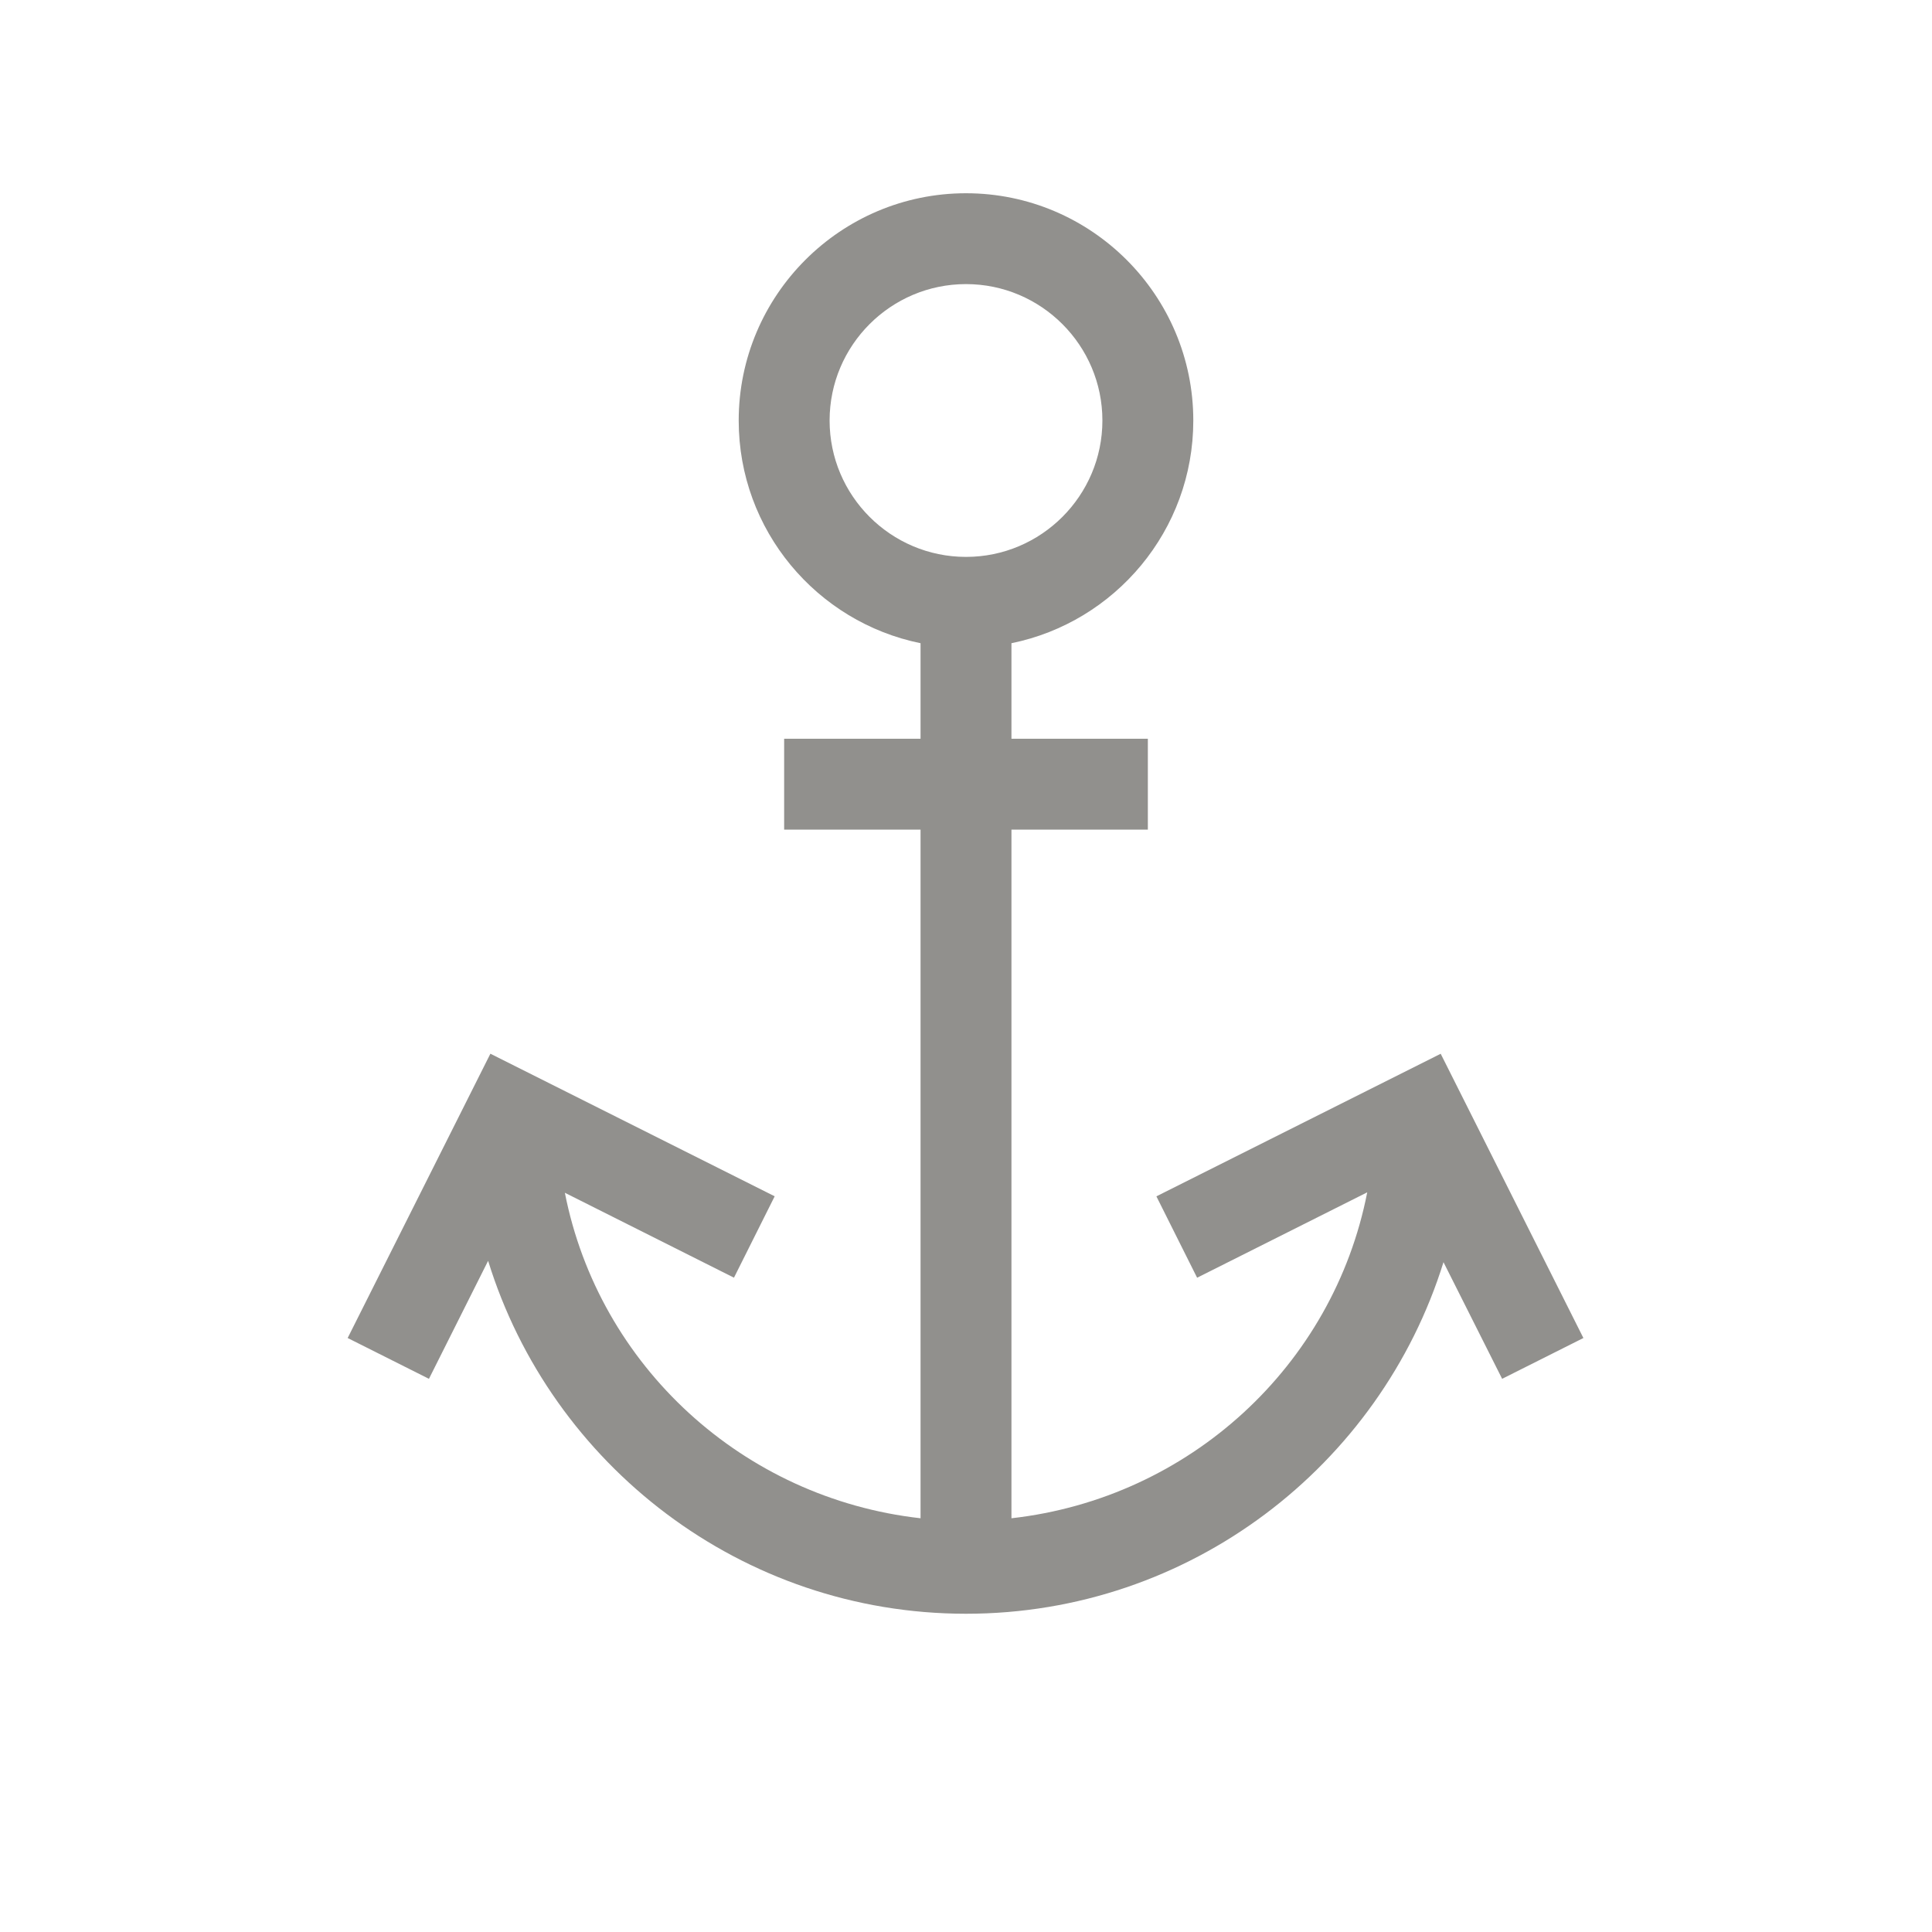 <!-- Generated by IcoMoon.io -->
<svg version="1.1" xmlns="http://www.w3.org/2000/svg" width="40" height="40" viewBox="0 0 40 40">
<title>th-anchor</title>
<path fill="#91908d" d="M32.783 27.703l-2.955-5.886-5.886 2.952 0.843 1.685 3.522-1.768c-0.702 3.59-3.682 6.334-7.366 6.748v-14.257h2.824v-1.882h-2.824v-1.978c2.146-0.437 3.765-2.336 3.765-4.61 0-2.596-2.112-4.706-4.706-4.706s-4.706 2.11-4.706 4.706c0 2.274 1.619 4.173 3.765 4.61v1.978h-2.824v1.882h2.824v14.257c-3.68-0.414-6.66-3.155-7.364-6.739l3.501 1.758 0.843-1.685-5.886-2.952-2.955 5.886 1.683 0.845 1.225-2.443c1.304 4.226 5.246 7.307 9.894 7.307 4.638 0 8.576-3.068 9.886-7.279l1.214 2.415 1.683-0.845zM17.176 8.706c0-1.557 1.267-2.824 2.824-2.824s2.824 1.267 2.824 2.824-1.267 2.824-2.824 2.824-2.824-1.267-2.824-2.824z"></path>
</svg>
